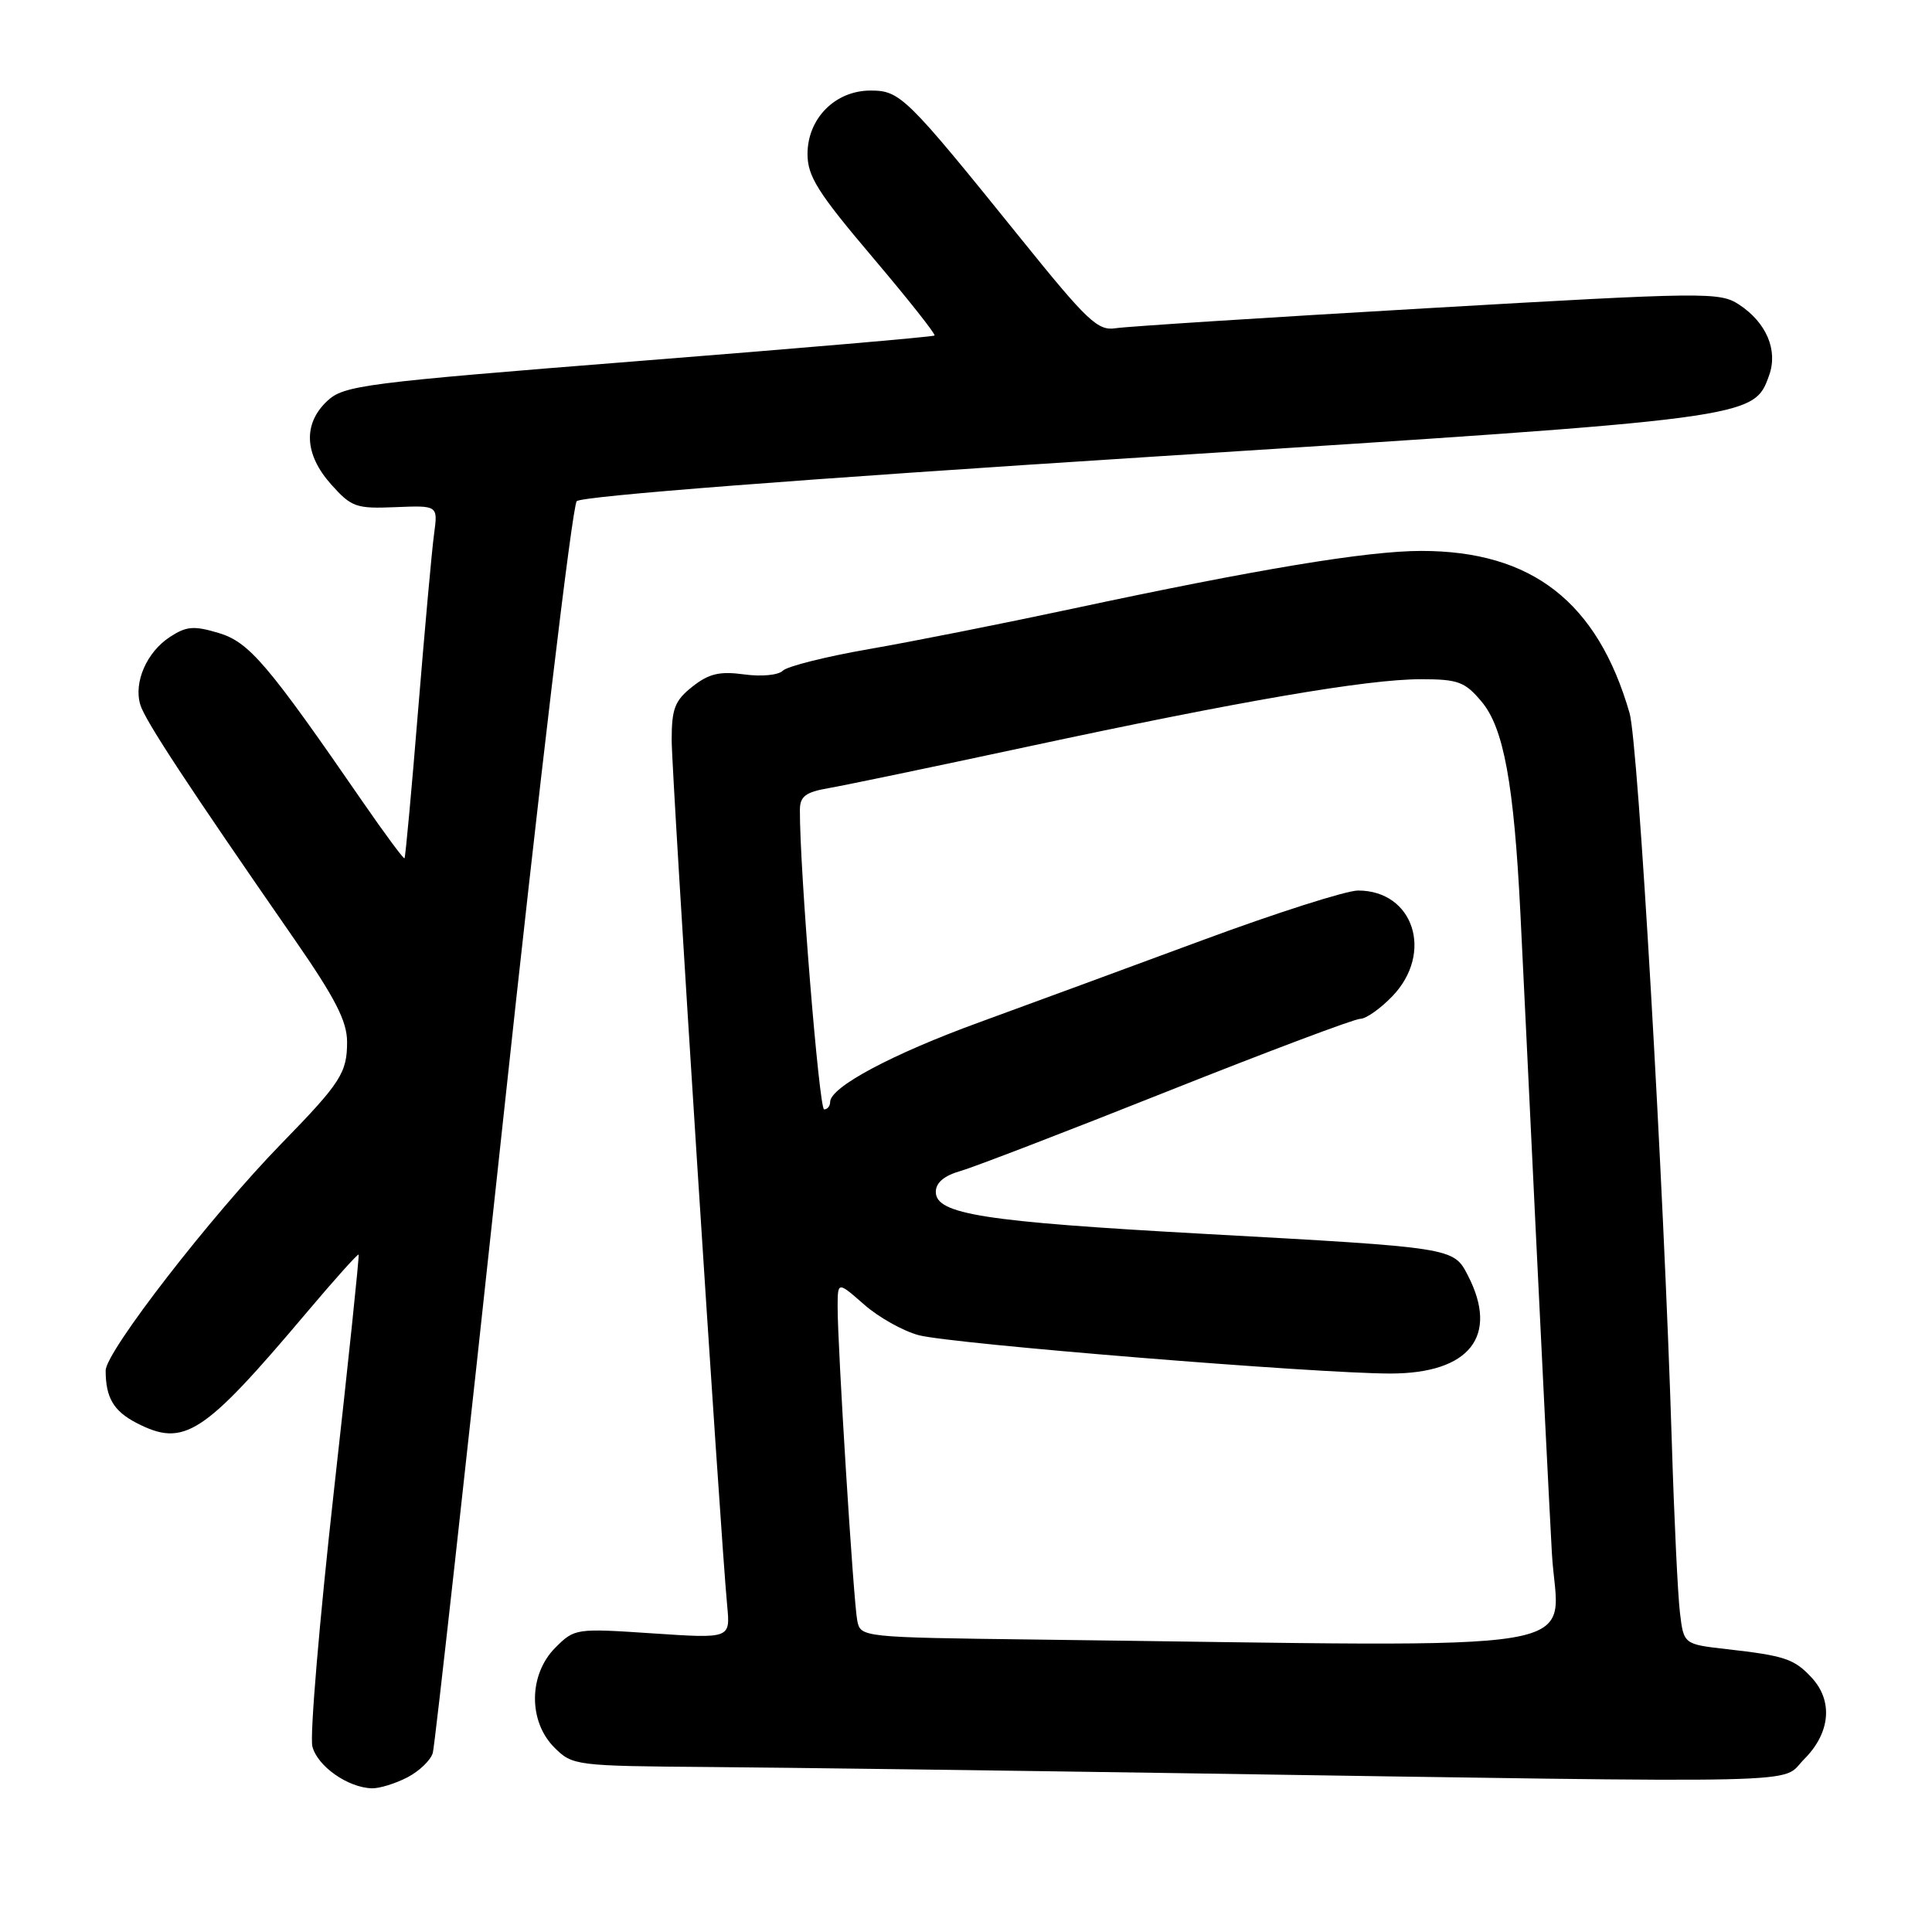 <?xml version="1.0" encoding="UTF-8" standalone="no"?>
<!DOCTYPE svg PUBLIC "-//W3C//DTD SVG 1.1//EN" "http://www.w3.org/Graphics/SVG/1.1/DTD/svg11.dtd" >
<svg xmlns="http://www.w3.org/2000/svg" xmlns:xlink="http://www.w3.org/1999/xlink" version="1.1" viewBox="0 0 256 256">
 <g >
 <path fill="currentColor"
d=" M 53.98 235.51 C 55.56 234.69 57.08 233.23 57.35 232.26 C 57.62 231.29 61.78 193.82 66.60 149.00 C 71.41 104.17 75.83 67.01 76.42 66.41 C 77.09 65.74 105.84 63.51 152.00 60.56 C 232.55 55.42 232.39 55.44 234.43 49.70 C 235.61 46.38 234.04 42.72 230.42 40.35 C 227.86 38.68 226.01 38.70 189.12 40.84 C 167.88 42.07 149.30 43.26 147.84 43.49 C 145.47 43.87 144.11 42.58 135.34 31.71 C 120.03 12.73 119.29 12.00 115.34 12.00 C 110.67 12.00 107.00 15.70 107.00 20.41 C 107.00 23.36 108.37 25.53 115.58 34.04 C 120.30 39.61 124.02 44.30 123.83 44.46 C 123.65 44.63 106.00 46.15 84.60 47.84 C 48.06 50.74 45.57 51.06 43.35 53.14 C 40.13 56.17 40.32 60.21 43.89 64.20 C 46.57 67.20 47.19 67.42 52.40 67.20 C 58.03 66.97 58.03 66.97 57.52 70.73 C 57.23 72.81 56.29 83.28 55.41 94.00 C 54.54 104.72 53.72 113.60 53.60 113.73 C 53.48 113.85 50.98 110.48 48.05 106.23 C 35.43 87.92 33.01 85.08 28.96 83.87 C 25.69 82.89 24.69 82.97 22.50 84.41 C 19.44 86.41 17.69 90.42 18.59 93.38 C 19.20 95.44 24.86 104.05 39.04 124.50 C 44.40 132.23 45.98 135.30 45.99 138.03 C 46.00 142.15 45.15 143.47 37.32 151.50 C 27.97 161.09 14.00 179.13 14.00 181.60 C 14.00 185.19 15.05 186.97 18.07 188.54 C 24.41 191.81 26.89 190.20 40.69 173.85 C 44.34 169.53 47.41 166.10 47.52 166.24 C 47.63 166.38 46.15 180.53 44.23 197.68 C 42.32 214.83 41.04 230.00 41.39 231.40 C 42.04 234.03 46.12 236.89 49.30 236.96 C 50.29 236.98 52.40 236.33 53.98 235.51 Z  M 239.08 233.08 C 242.54 229.61 242.92 225.36 240.03 222.27 C 237.74 219.81 236.49 219.39 228.80 218.52 C 223.10 217.87 223.10 217.87 222.60 213.68 C 222.32 211.38 221.83 201.18 221.52 191.00 C 220.45 156.61 217.08 98.53 215.93 94.50 C 211.68 79.77 203.00 73.00 188.33 73.00 C 181.16 73.00 166.62 75.41 142.00 80.68 C 132.93 82.62 120.84 85.02 115.14 86.01 C 109.45 87.00 104.31 88.29 103.73 88.87 C 103.14 89.46 100.90 89.68 98.59 89.36 C 95.35 88.92 93.93 89.26 91.75 90.98 C 89.42 92.82 89.00 93.89 89.00 98.06 C 89.00 102.65 95.45 203.31 96.36 212.81 C 96.77 217.12 96.77 217.12 86.47 216.43 C 76.31 215.75 76.14 215.77 73.59 218.32 C 70.04 221.87 69.98 228.07 73.45 231.55 C 75.87 233.96 76.20 234.00 94.20 234.14 C 104.27 234.22 132.07 234.59 156.00 234.95 C 242.64 236.27 235.73 236.42 239.08 233.08 Z  M 137.26 217.25 C 114.13 216.96 114.03 216.95 113.59 214.73 C 113.09 212.25 110.98 178.42 110.99 173.15 C 111.00 169.79 111.00 169.79 114.49 172.85 C 116.40 174.54 119.67 176.37 121.74 176.92 C 126.04 178.07 174.43 182.00 184.23 182.00 C 194.74 182.00 198.65 177.03 194.50 169.00 C 192.59 165.30 192.69 165.32 159.50 163.49 C 130.32 161.88 124.00 160.89 124.00 157.93 C 124.00 156.72 125.10 155.78 127.25 155.17 C 129.04 154.66 141.38 149.91 154.67 144.62 C 167.97 139.33 179.47 135.00 180.24 135.00 C 181.00 135.00 182.93 133.64 184.51 131.99 C 190.00 126.26 187.31 118.00 179.95 118.00 C 178.40 118.00 169.11 120.96 159.31 124.59 C 149.52 128.21 136.21 133.11 129.74 135.47 C 118.21 139.67 110.00 144.05 110.00 146.01 C 110.00 146.56 109.64 147.00 109.20 147.00 C 108.54 147.00 105.94 114.90 105.99 107.30 C 106.00 105.53 106.75 104.96 109.75 104.44 C 111.81 104.09 123.65 101.62 136.05 98.96 C 164.37 92.88 181.15 90.00 188.27 90.00 C 193.20 90.00 194.10 90.33 196.31 92.96 C 199.25 96.45 200.60 103.83 201.46 121.00 C 201.77 127.33 202.69 146.22 203.49 163.00 C 204.30 179.78 205.26 199.01 205.63 205.75 C 206.39 219.43 213.71 218.20 137.26 217.25 Z "/>
</g>
</svg>